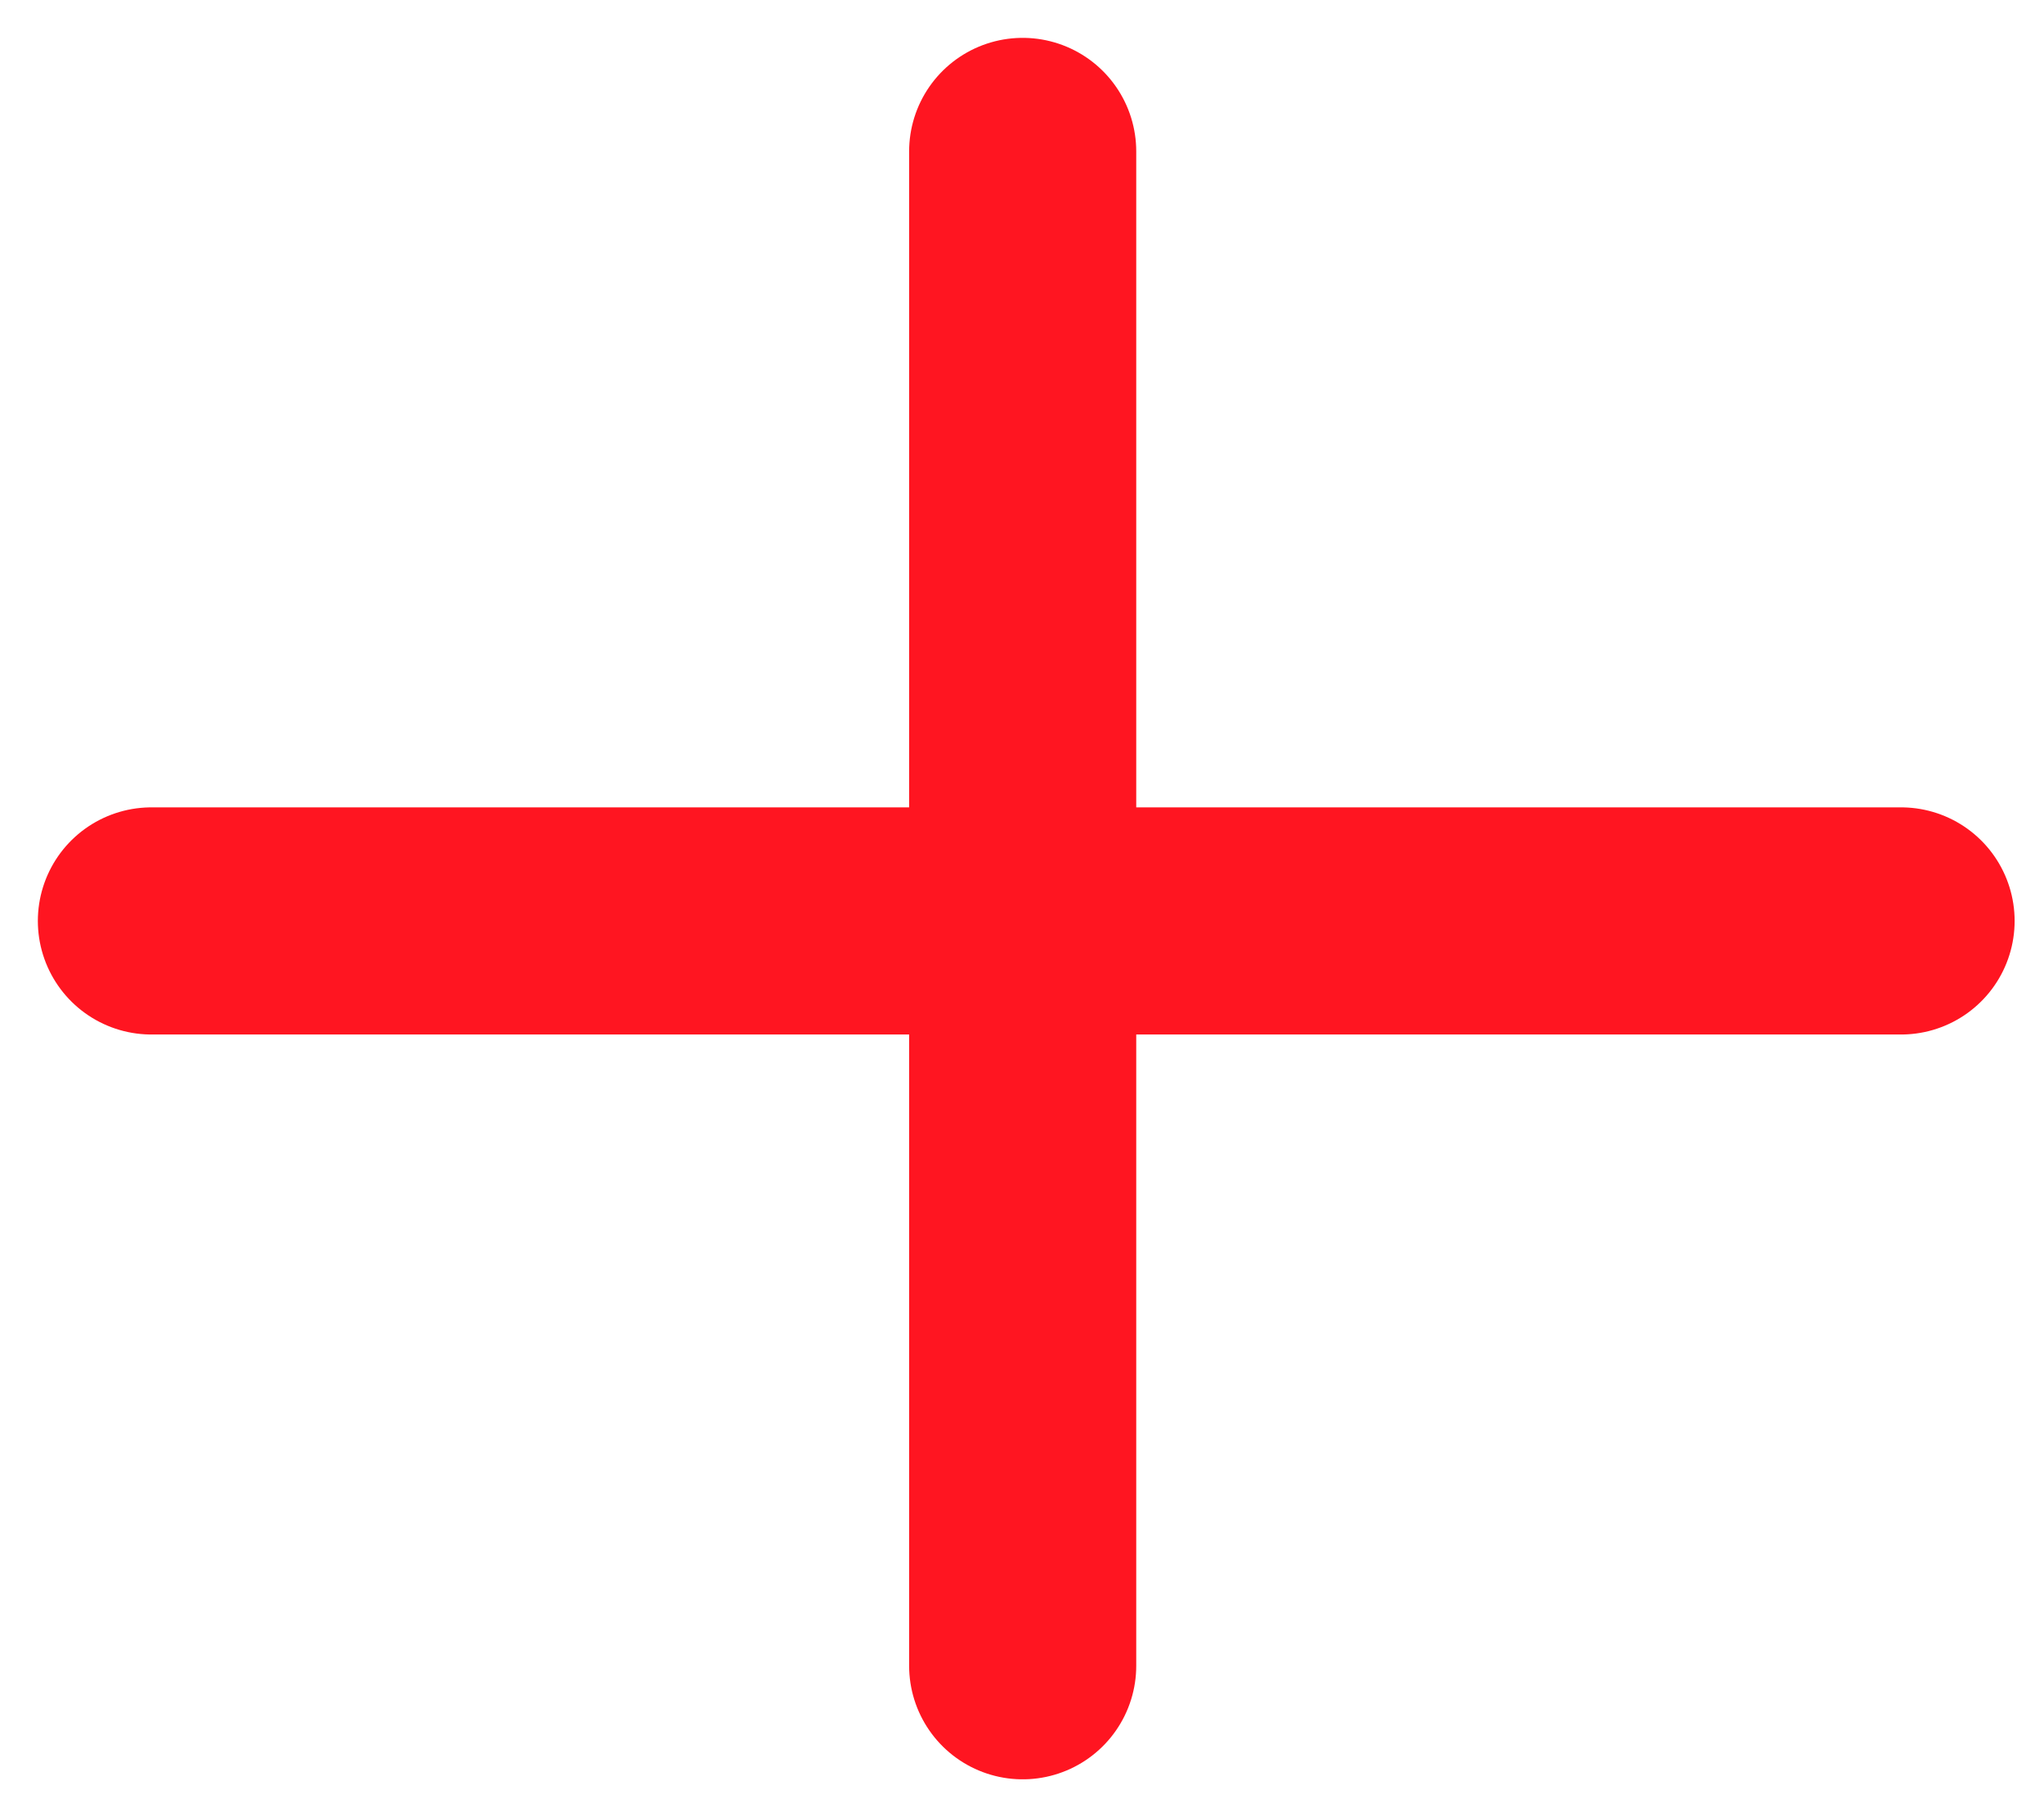 <svg width="27" height="24" viewBox="0 0 27 24" fill="none" xmlns="http://www.w3.org/2000/svg">
<path d="M13.509 2L13.509 22" stroke="#FF1521" stroke-width="3" stroke-linecap="round"/>
<path d="M25.112 12.163L2 12.163" stroke="#FF1521" stroke-width="3" stroke-linecap="round"/>
</svg>
